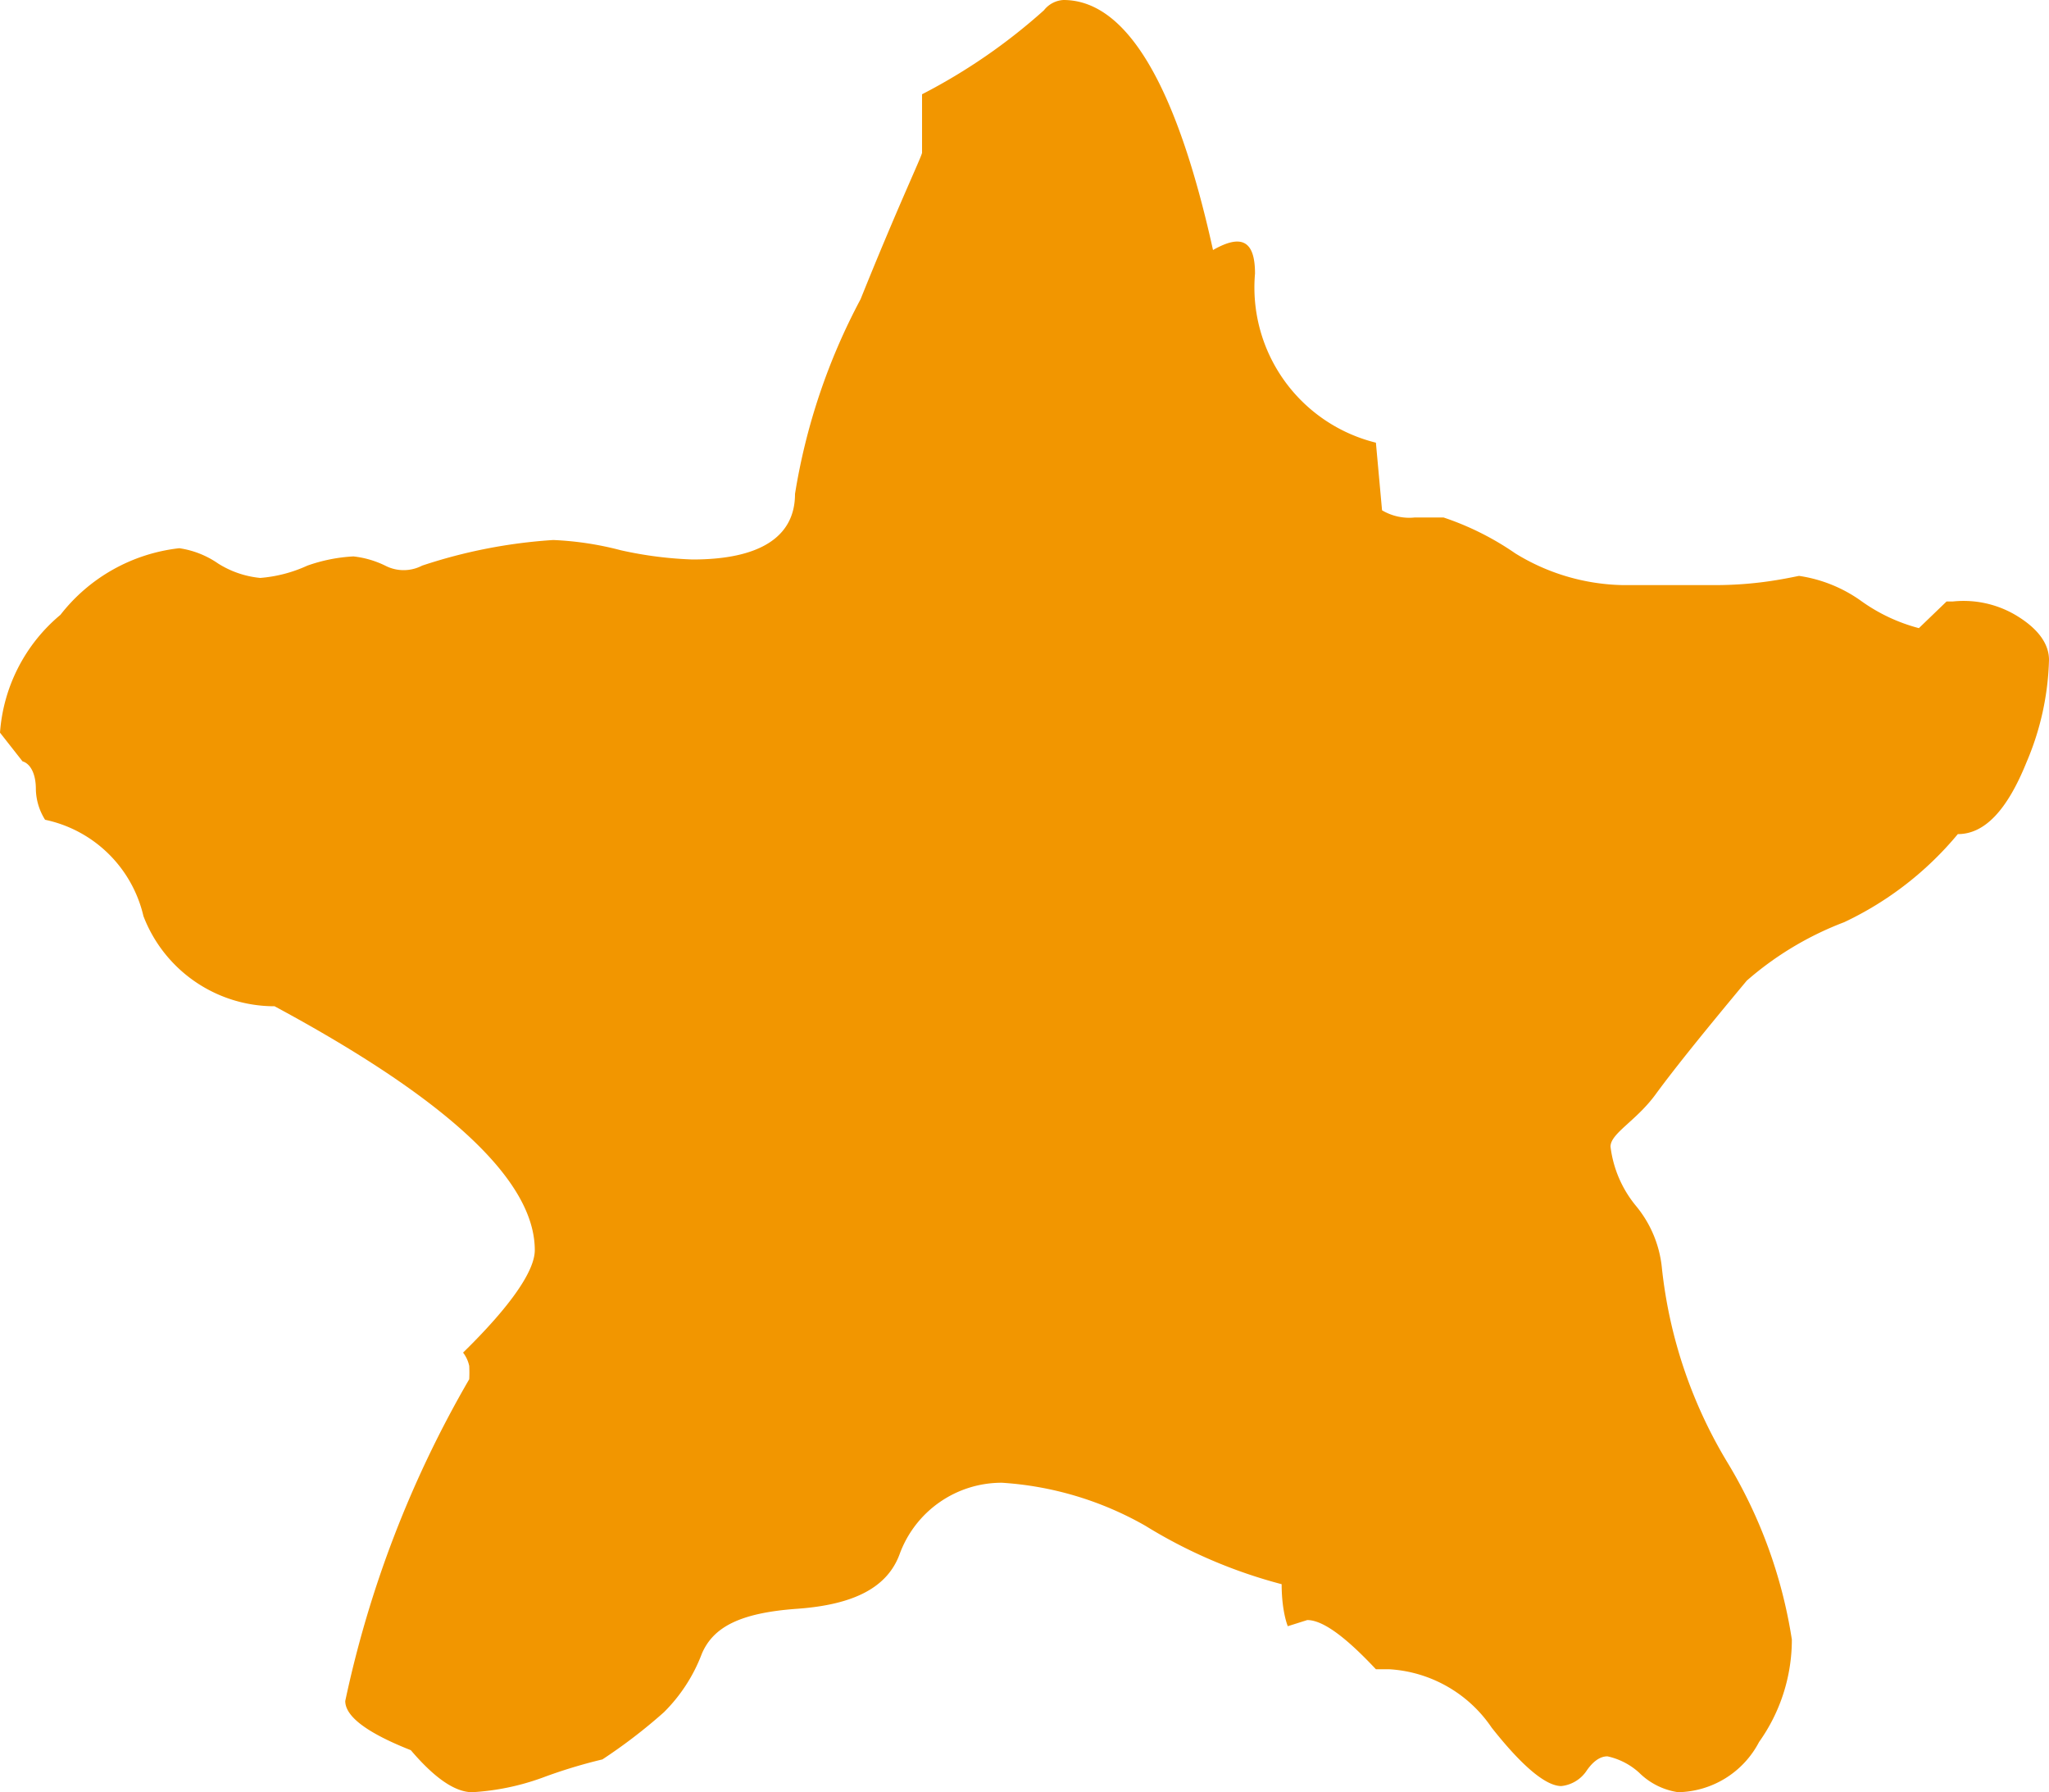 <svg xmlns="http://www.w3.org/2000/svg" viewBox="0 0 20 17.49"><defs><style>.cls-1{fill:#f29600;}</style></defs><g id="レイヤー_2" data-name="レイヤー 2"><g id="レイアウト"><path class="cls-1" d="M19.67,6c.22.13.33.28.33.44a2.71,2.71,0,0,1-.22,1c-.19.47-.41.7-.67.7A3.23,3.23,0,0,1,18,9a3.14,3.14,0,0,0-.95.57c-.4.48-.7.85-.89,1.11s-.44.38-.44.51a1.12,1.12,0,0,0,.25.58,1.12,1.12,0,0,1,.25.59,4.61,4.61,0,0,0,.64,1.91A4.73,4.73,0,0,1,17.49,16a1.72,1.72,0,0,1-.32,1,.91.91,0,0,1-.79.49A.68.68,0,0,1,16,17.3a.67.67,0,0,0-.31-.16q-.11,0-.21.15a.34.34,0,0,1-.24.14c-.15,0-.38-.19-.68-.57a1.3,1.3,0,0,0-1-.57h-.13c-.3-.32-.52-.48-.67-.48l-.19.06s-.06-.14-.06-.41a4.9,4.9,0,0,1-1.33-.57,3.24,3.24,0,0,0-1.4-.42,1.06,1.06,0,0,0-1,.7c-.12.32-.44.49-1,.53s-.82.18-.93.44a1.6,1.6,0,0,1-.37.57,5.21,5.21,0,0,1-.6.46,5,5,0,0,0-.59.18,2.4,2.4,0,0,1-.68.14c-.17,0-.37-.14-.6-.41-.43-.17-.64-.33-.64-.48a10.66,10.66,0,0,1,1.21-3.14,1.28,1.28,0,0,0,0-.13.32.32,0,0,0-.06-.13c.47-.46.7-.8.7-1,0-.68-.85-1.47-2.54-2.38A1.37,1.37,0,0,1,1.4,8.94,1.25,1.25,0,0,0,.44,8a.58.58,0,0,1-.09-.3c0-.16-.06-.25-.13-.27L0,7.15A1.65,1.65,0,0,1,.59,6a1.71,1.71,0,0,1,1.16-.65.89.89,0,0,1,.38.15.94.94,0,0,0,.41.14A1.36,1.36,0,0,0,3,5.52a1.6,1.6,0,0,1,.45-.09.94.94,0,0,1,.31.09.39.39,0,0,0,.36,0A5.07,5.07,0,0,1,5.4,5.27a3.09,3.09,0,0,1,.66.1,3.79,3.79,0,0,0,.7.09c.64,0,1-.21,1-.64a6.08,6.08,0,0,1,.64-1.9C8.77,2,9,1.52,9,1.49L9,.92A5.66,5.66,0,0,0,10.19.1a.26.26,0,0,1,.19-.1c.61,0,1.1.81,1.46,2.44.28-.16.41-.09.41.23a1.56,1.56,0,0,0,1.18,1.65l.06.66a.52.52,0,0,0,.32.07l.28,0a2.78,2.78,0,0,1,.7.35,2.07,2.07,0,0,0,1.05.31c.21,0,.51,0,.9,0s.67-.06.82-.09a1.39,1.39,0,0,1,.6.24,1.71,1.71,0,0,0,.57.27L19,5.87h.06A1,1,0,0,1,19.67,6Z"/></g></g></svg>